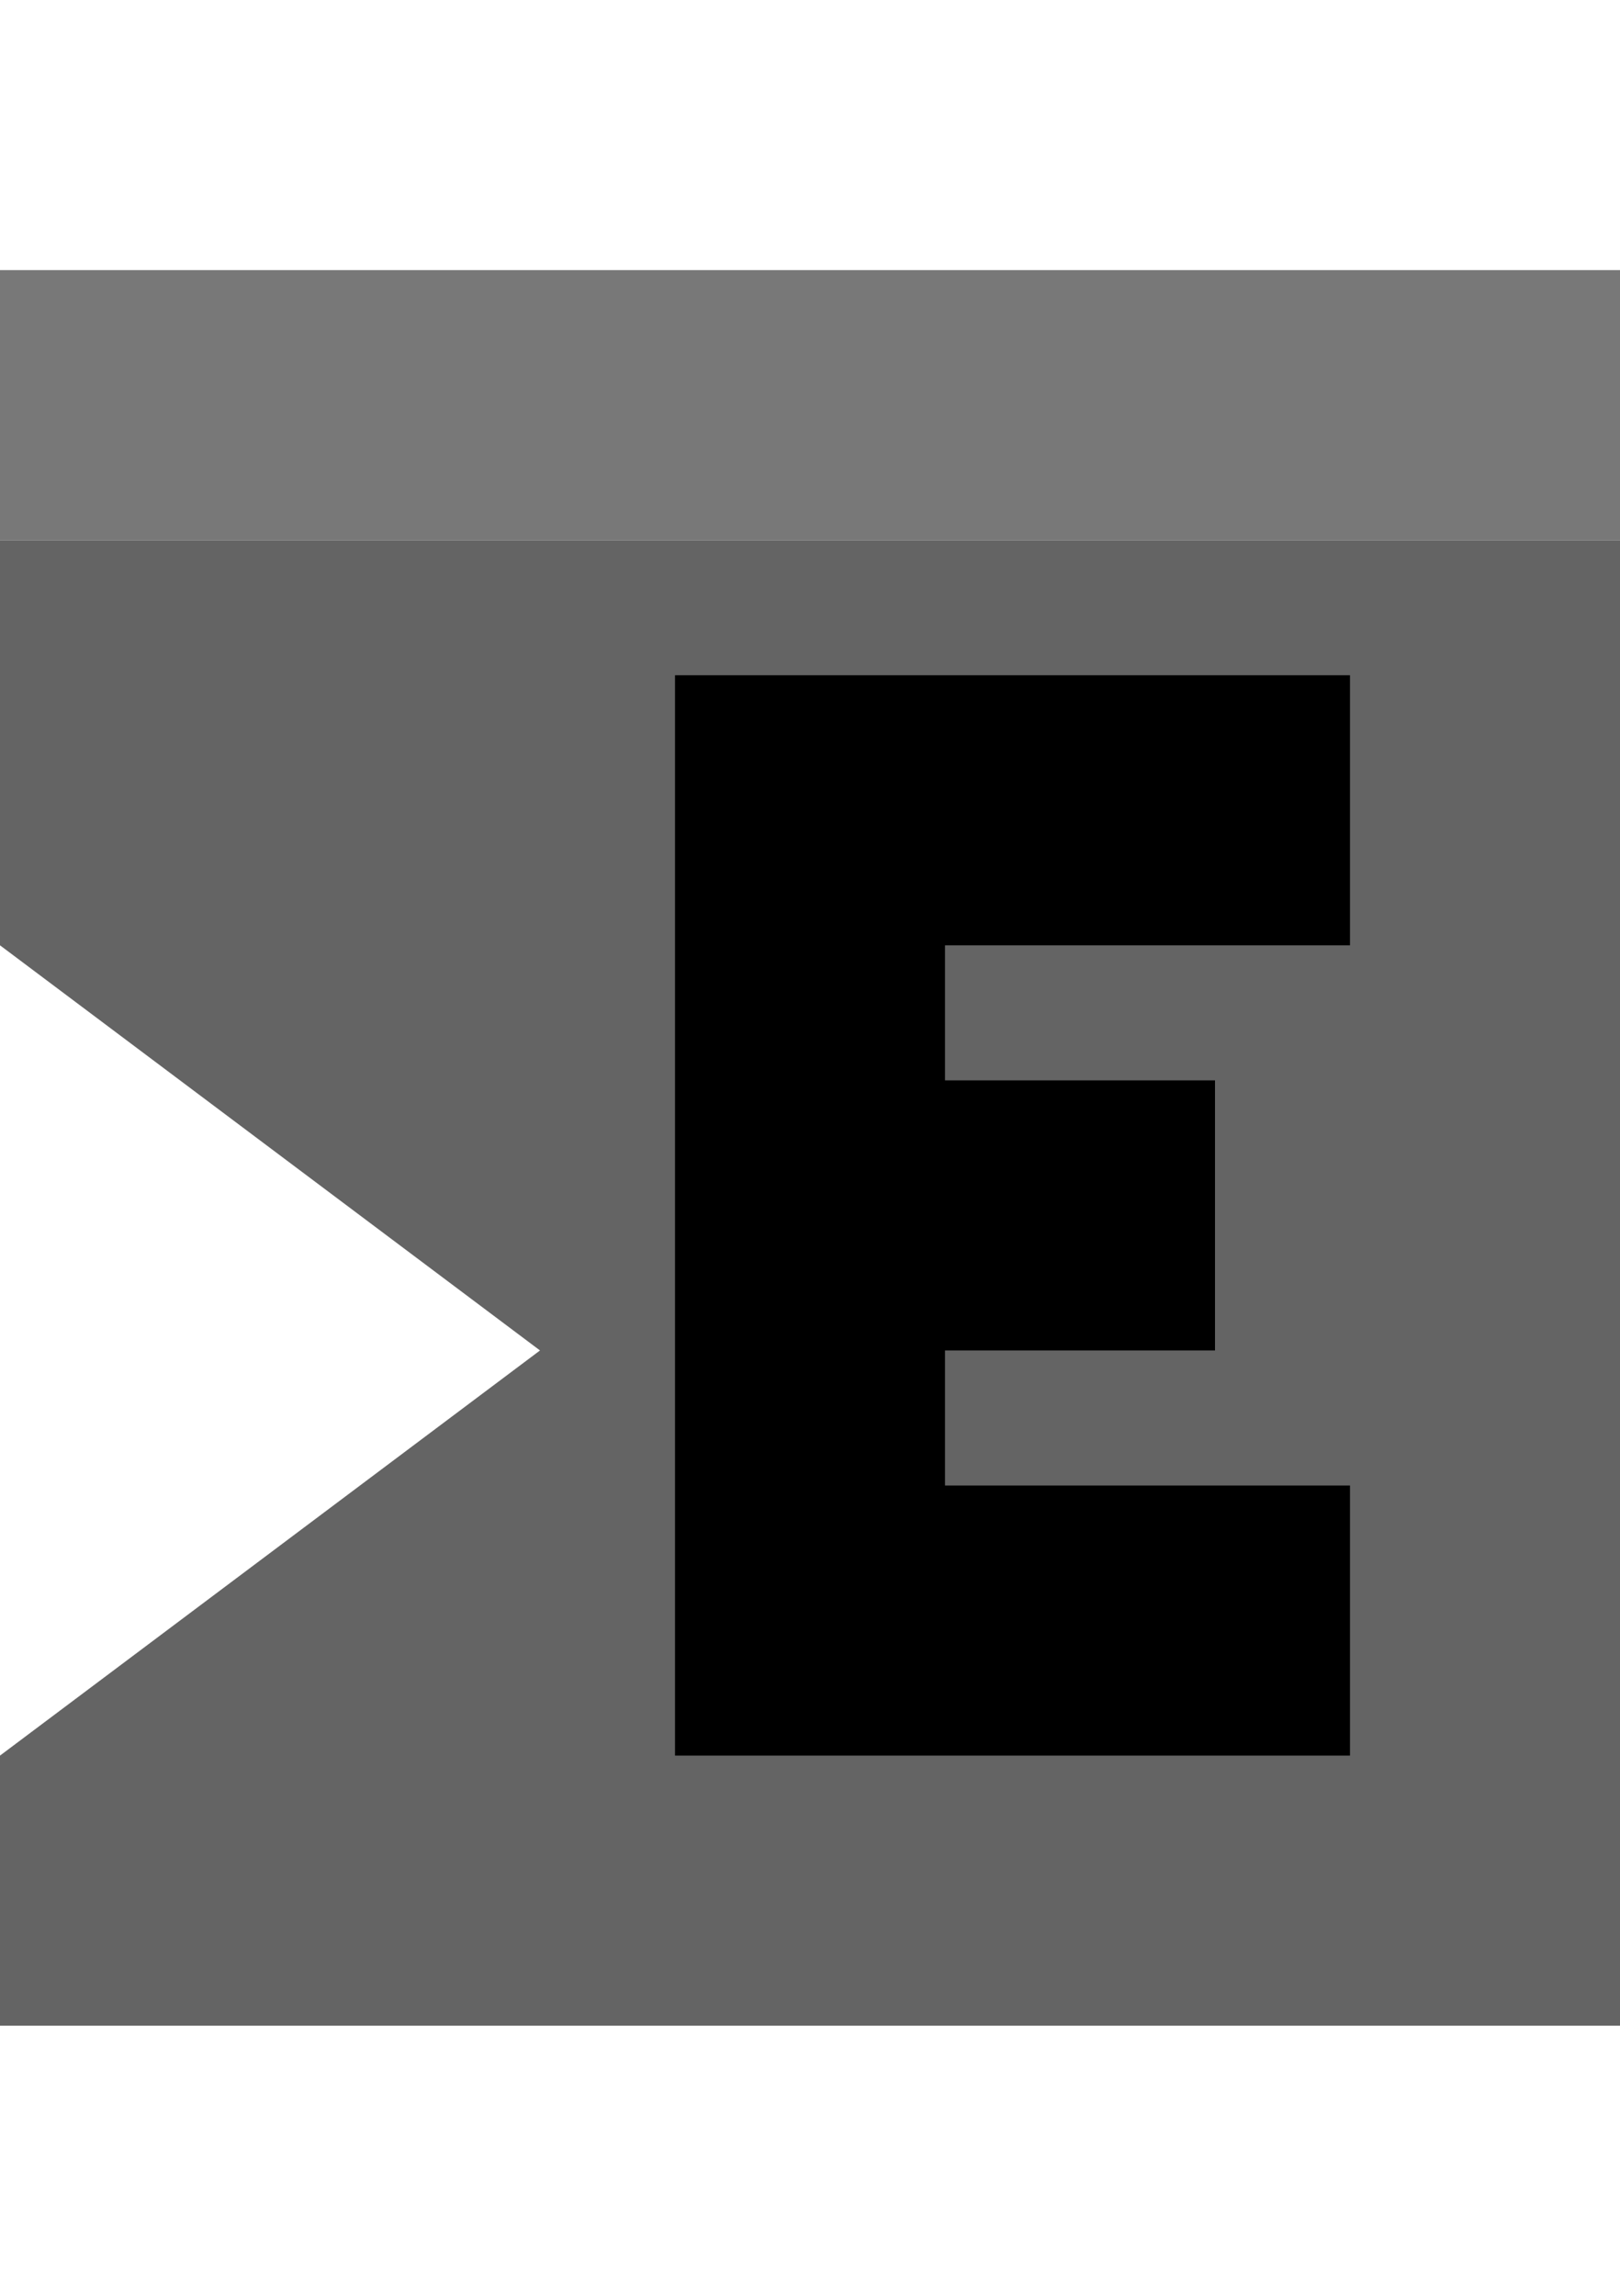 <?xml version="1.0" encoding="utf-8"?>
<!-- Generator: Adobe Illustrator 24.3.0, SVG Export Plug-In . SVG Version: 6.00 Build 0)  -->
<svg version="1.2" baseProfile="tiny" id="Layer_1" xmlns="http://www.w3.org/2000/svg" xmlns:xlink="http://www.w3.org/1999/xlink"
	 x="0px" y="0px" viewBox="0 0 12 17" overflow="visible" xml:space="preserve">
<g>
	<polygon fill="#646464" points="0,7 4,10 0,13 0,15 12,15 12,4 0,4 	"/>
	<polygon fill="#787878" points="0,2 0,3 0,4 12,4 12,3 12,2 	"/>
</g>
<polygon id="XMLID_220_" points="10,7 10,5 5,5 5,13 10,13 10,11 7,11 7,10 9,10 9,8 7,8 7,7 "/>
</svg>
